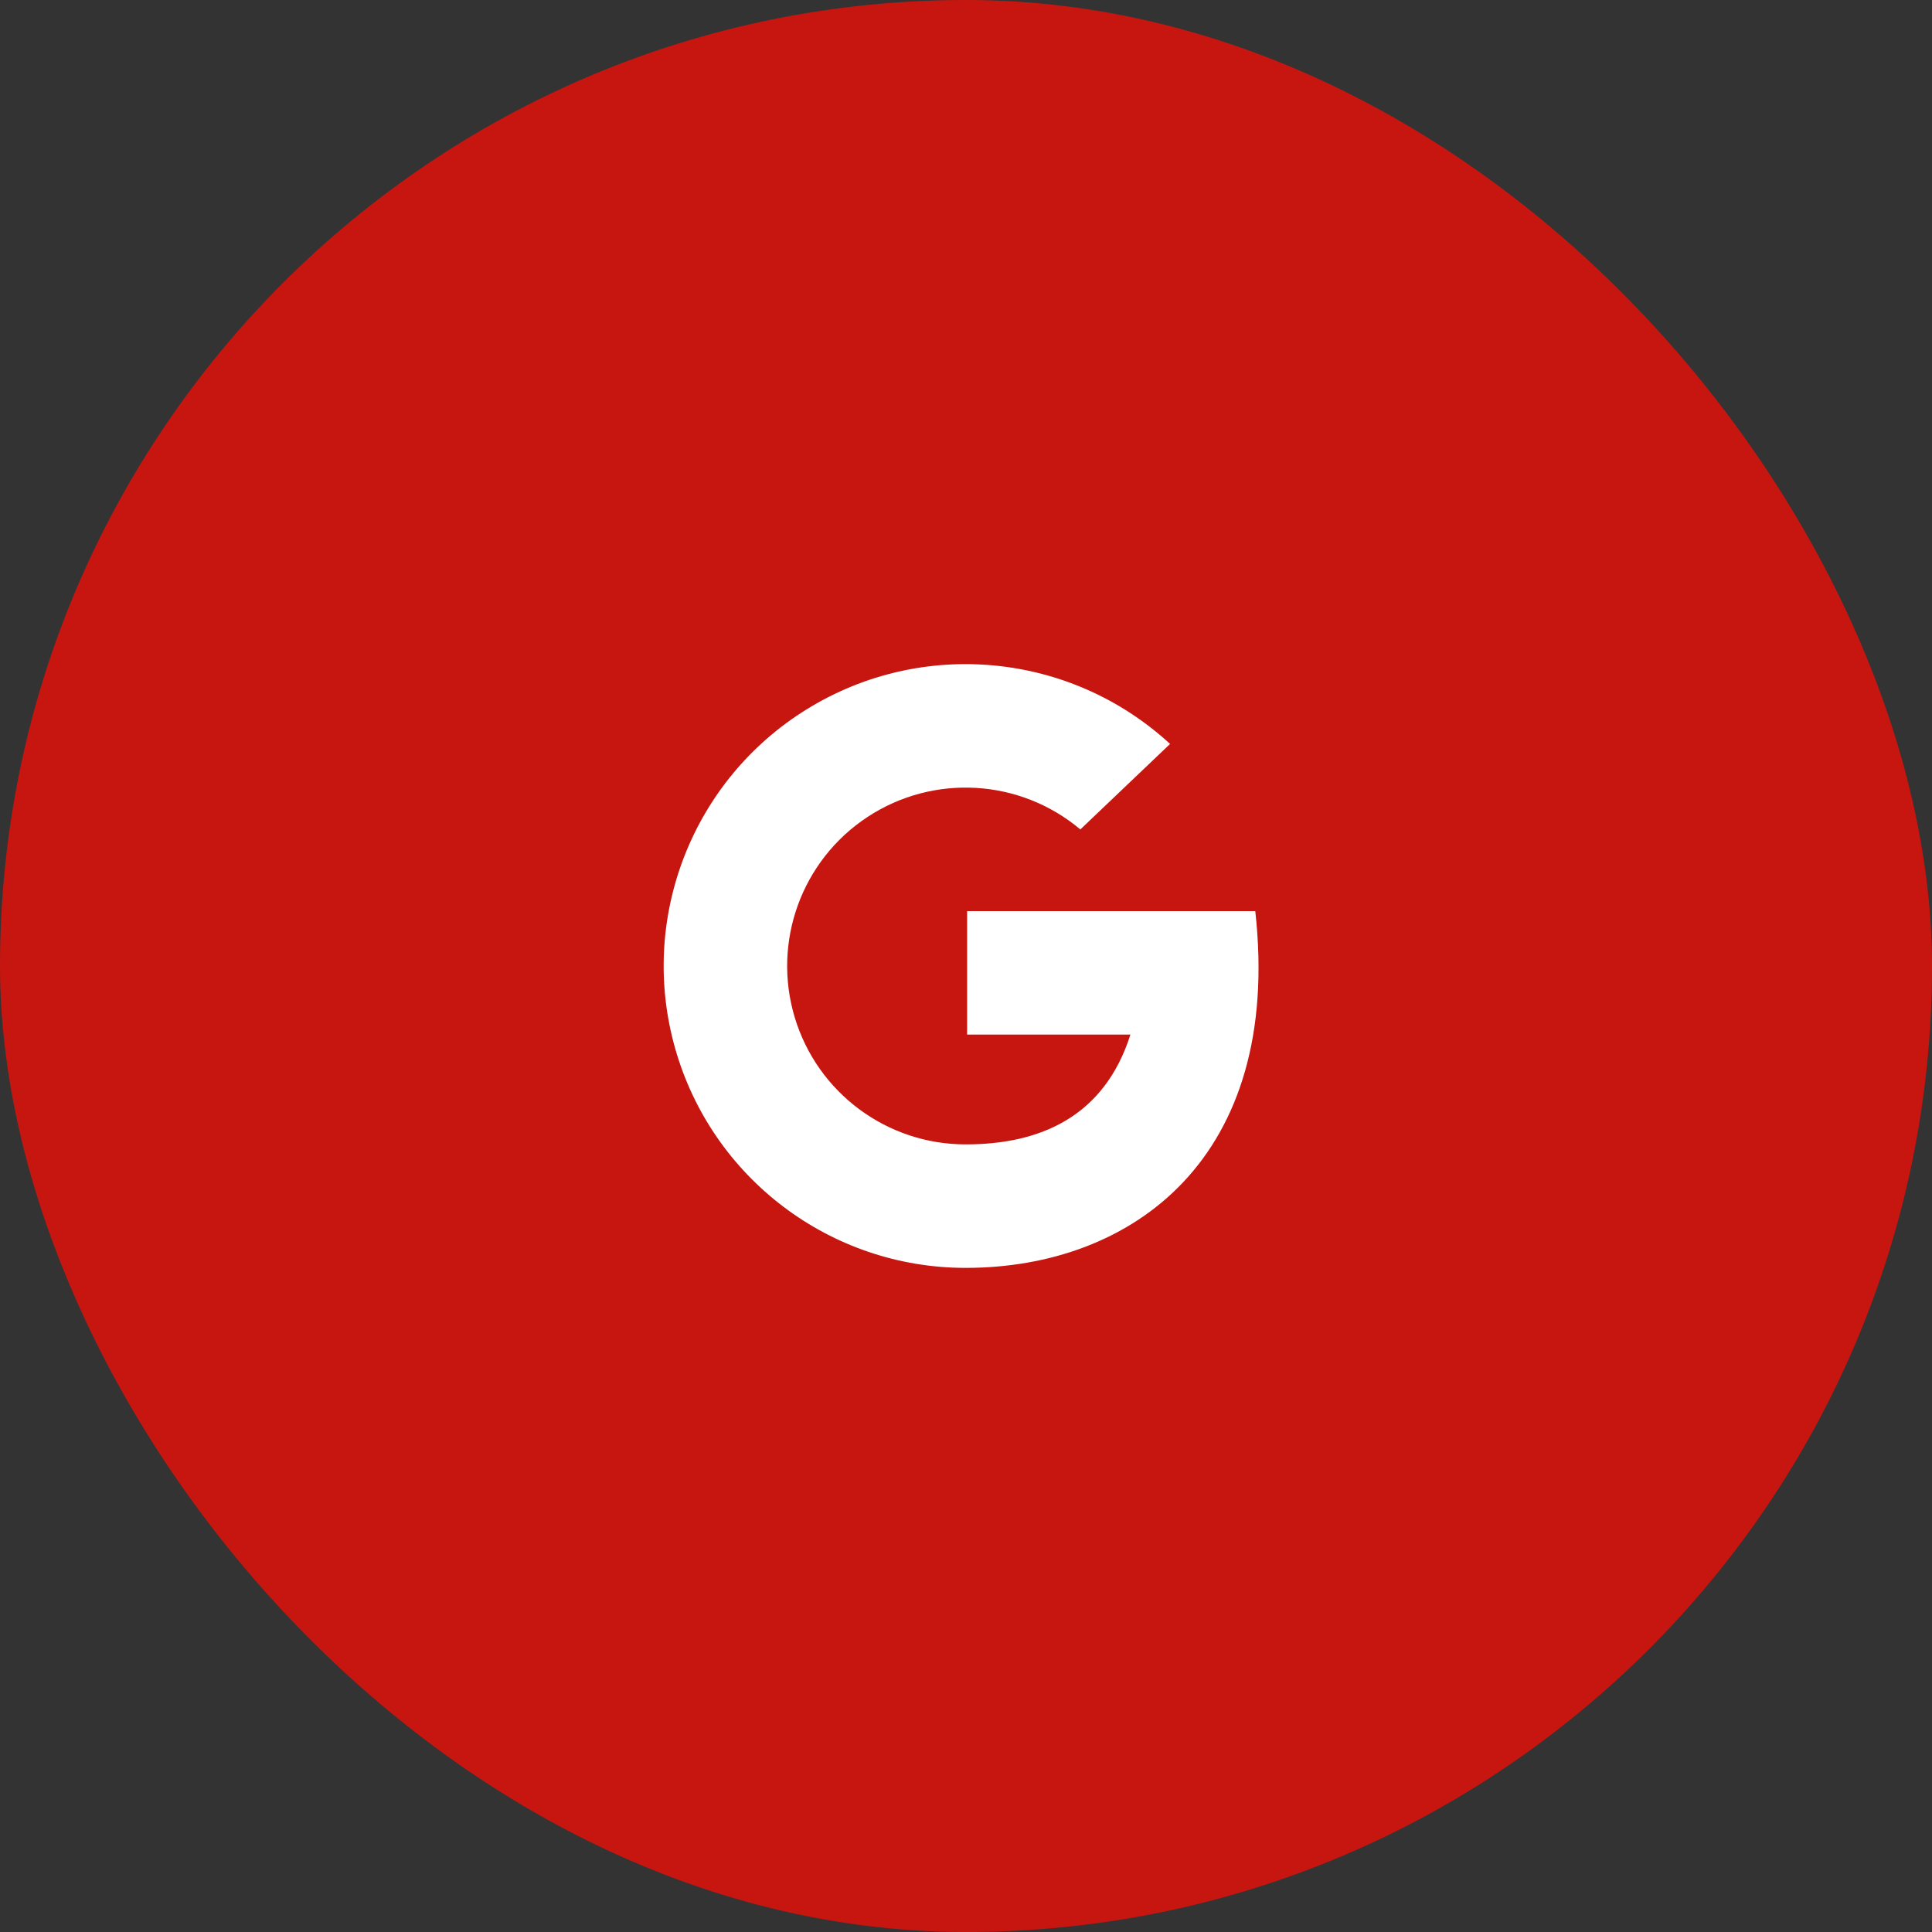 <svg width="48" height="48" viewBox="0 0 48 48" fill="none" xmlns="http://www.w3.org/2000/svg">
<rect x="0" y="0" width="48" height="48" fill="#333333" stroke="none"/>
<rect width="48" height="48" rx="24" fill="#C71610"/>
<path d="M31.187 22.637L24.028 22.637V25.704L28.085 25.704C27.435 27.75 25.835 28.432 23.995 28.432C22.036 28.435 20.307 27.15 19.744 25.274C19.181 23.397 19.917 21.373 21.554 20.297C23.191 19.22 25.341 19.346 26.841 20.607L29.07 18.483C26.601 16.209 22.921 15.853 20.061 17.611C17.201 19.369 15.858 22.814 16.773 26.044C17.688 29.274 20.638 31.503 23.995 31.5C28.131 31.5 31.869 28.773 31.187 22.637Z" fill="white"/>
</svg>